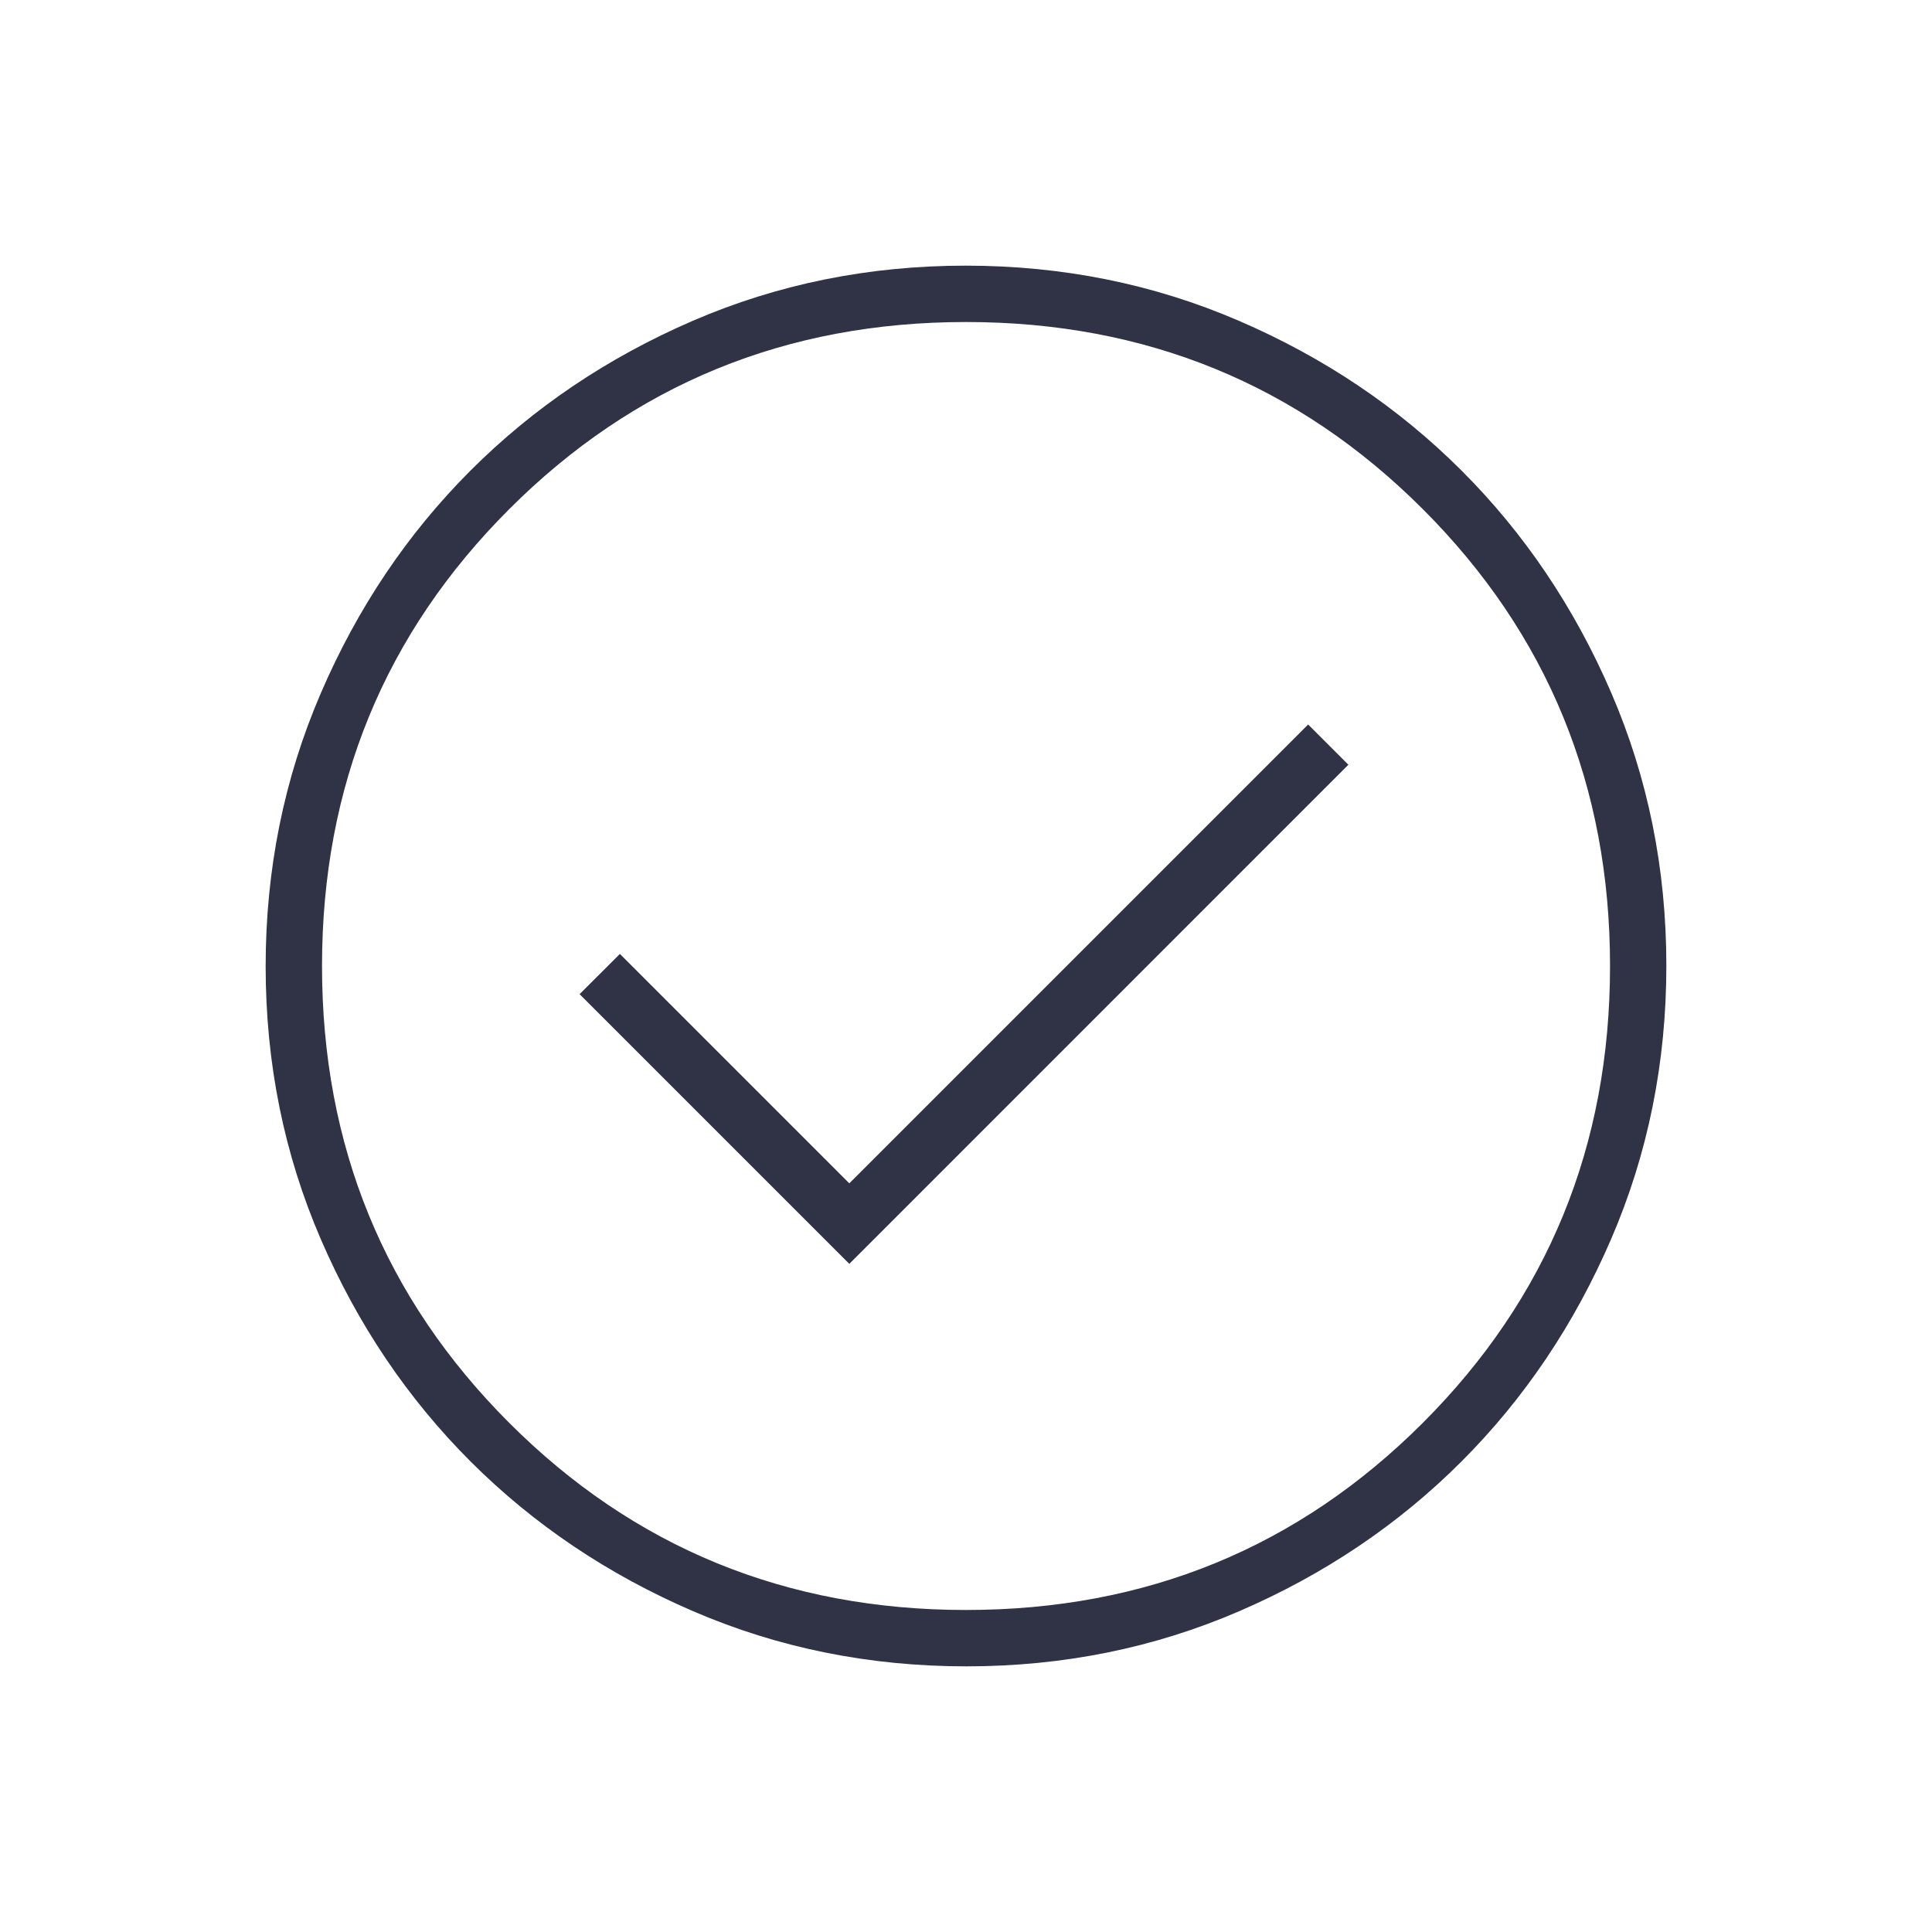 <svg width="40" height="40" viewBox="0 0 40 40" fill="none" xmlns="http://www.w3.org/2000/svg">
<path d="M17.584 26.167L27.917 15.833L27.084 15L17.584 24.5L12.834 19.75L12 20.583L17.584 26.167ZM20.008 34.5C18.003 34.5 16.117 34.12 14.352 33.359C12.586 32.598 11.051 31.565 9.745 30.261C8.439 28.956 7.405 27.423 6.643 25.659C5.881 23.896 5.5 22.012 5.5 20.007C5.5 18.002 5.881 16.117 6.642 14.352C7.402 12.586 8.435 11.05 9.739 9.745C11.044 8.439 12.578 7.405 14.341 6.643C16.104 5.881 17.988 5.5 19.993 5.5C21.998 5.5 23.883 5.88 25.648 6.641C27.414 7.402 28.95 8.435 30.256 9.739C31.562 11.043 32.596 12.577 33.358 14.341C34.119 16.104 34.5 17.988 34.5 19.993C34.5 21.998 34.12 23.883 33.359 25.648C32.598 27.414 31.566 28.95 30.261 30.256C28.957 31.561 27.423 32.595 25.66 33.357C23.896 34.119 22.012 34.5 20.008 34.5ZM20 33.333C23.723 33.333 26.875 32.042 29.459 29.458C32.042 26.875 33.334 23.722 33.334 20C33.334 16.278 32.042 13.125 29.459 10.542C26.875 7.958 23.723 6.667 20 6.667C16.278 6.667 13.125 7.958 10.542 10.542C7.959 13.125 6.667 16.278 6.667 20C6.667 23.722 7.959 26.875 10.542 29.458C13.125 32.042 16.278 33.333 20 33.333Z" fill="#303345"/>
</svg>
